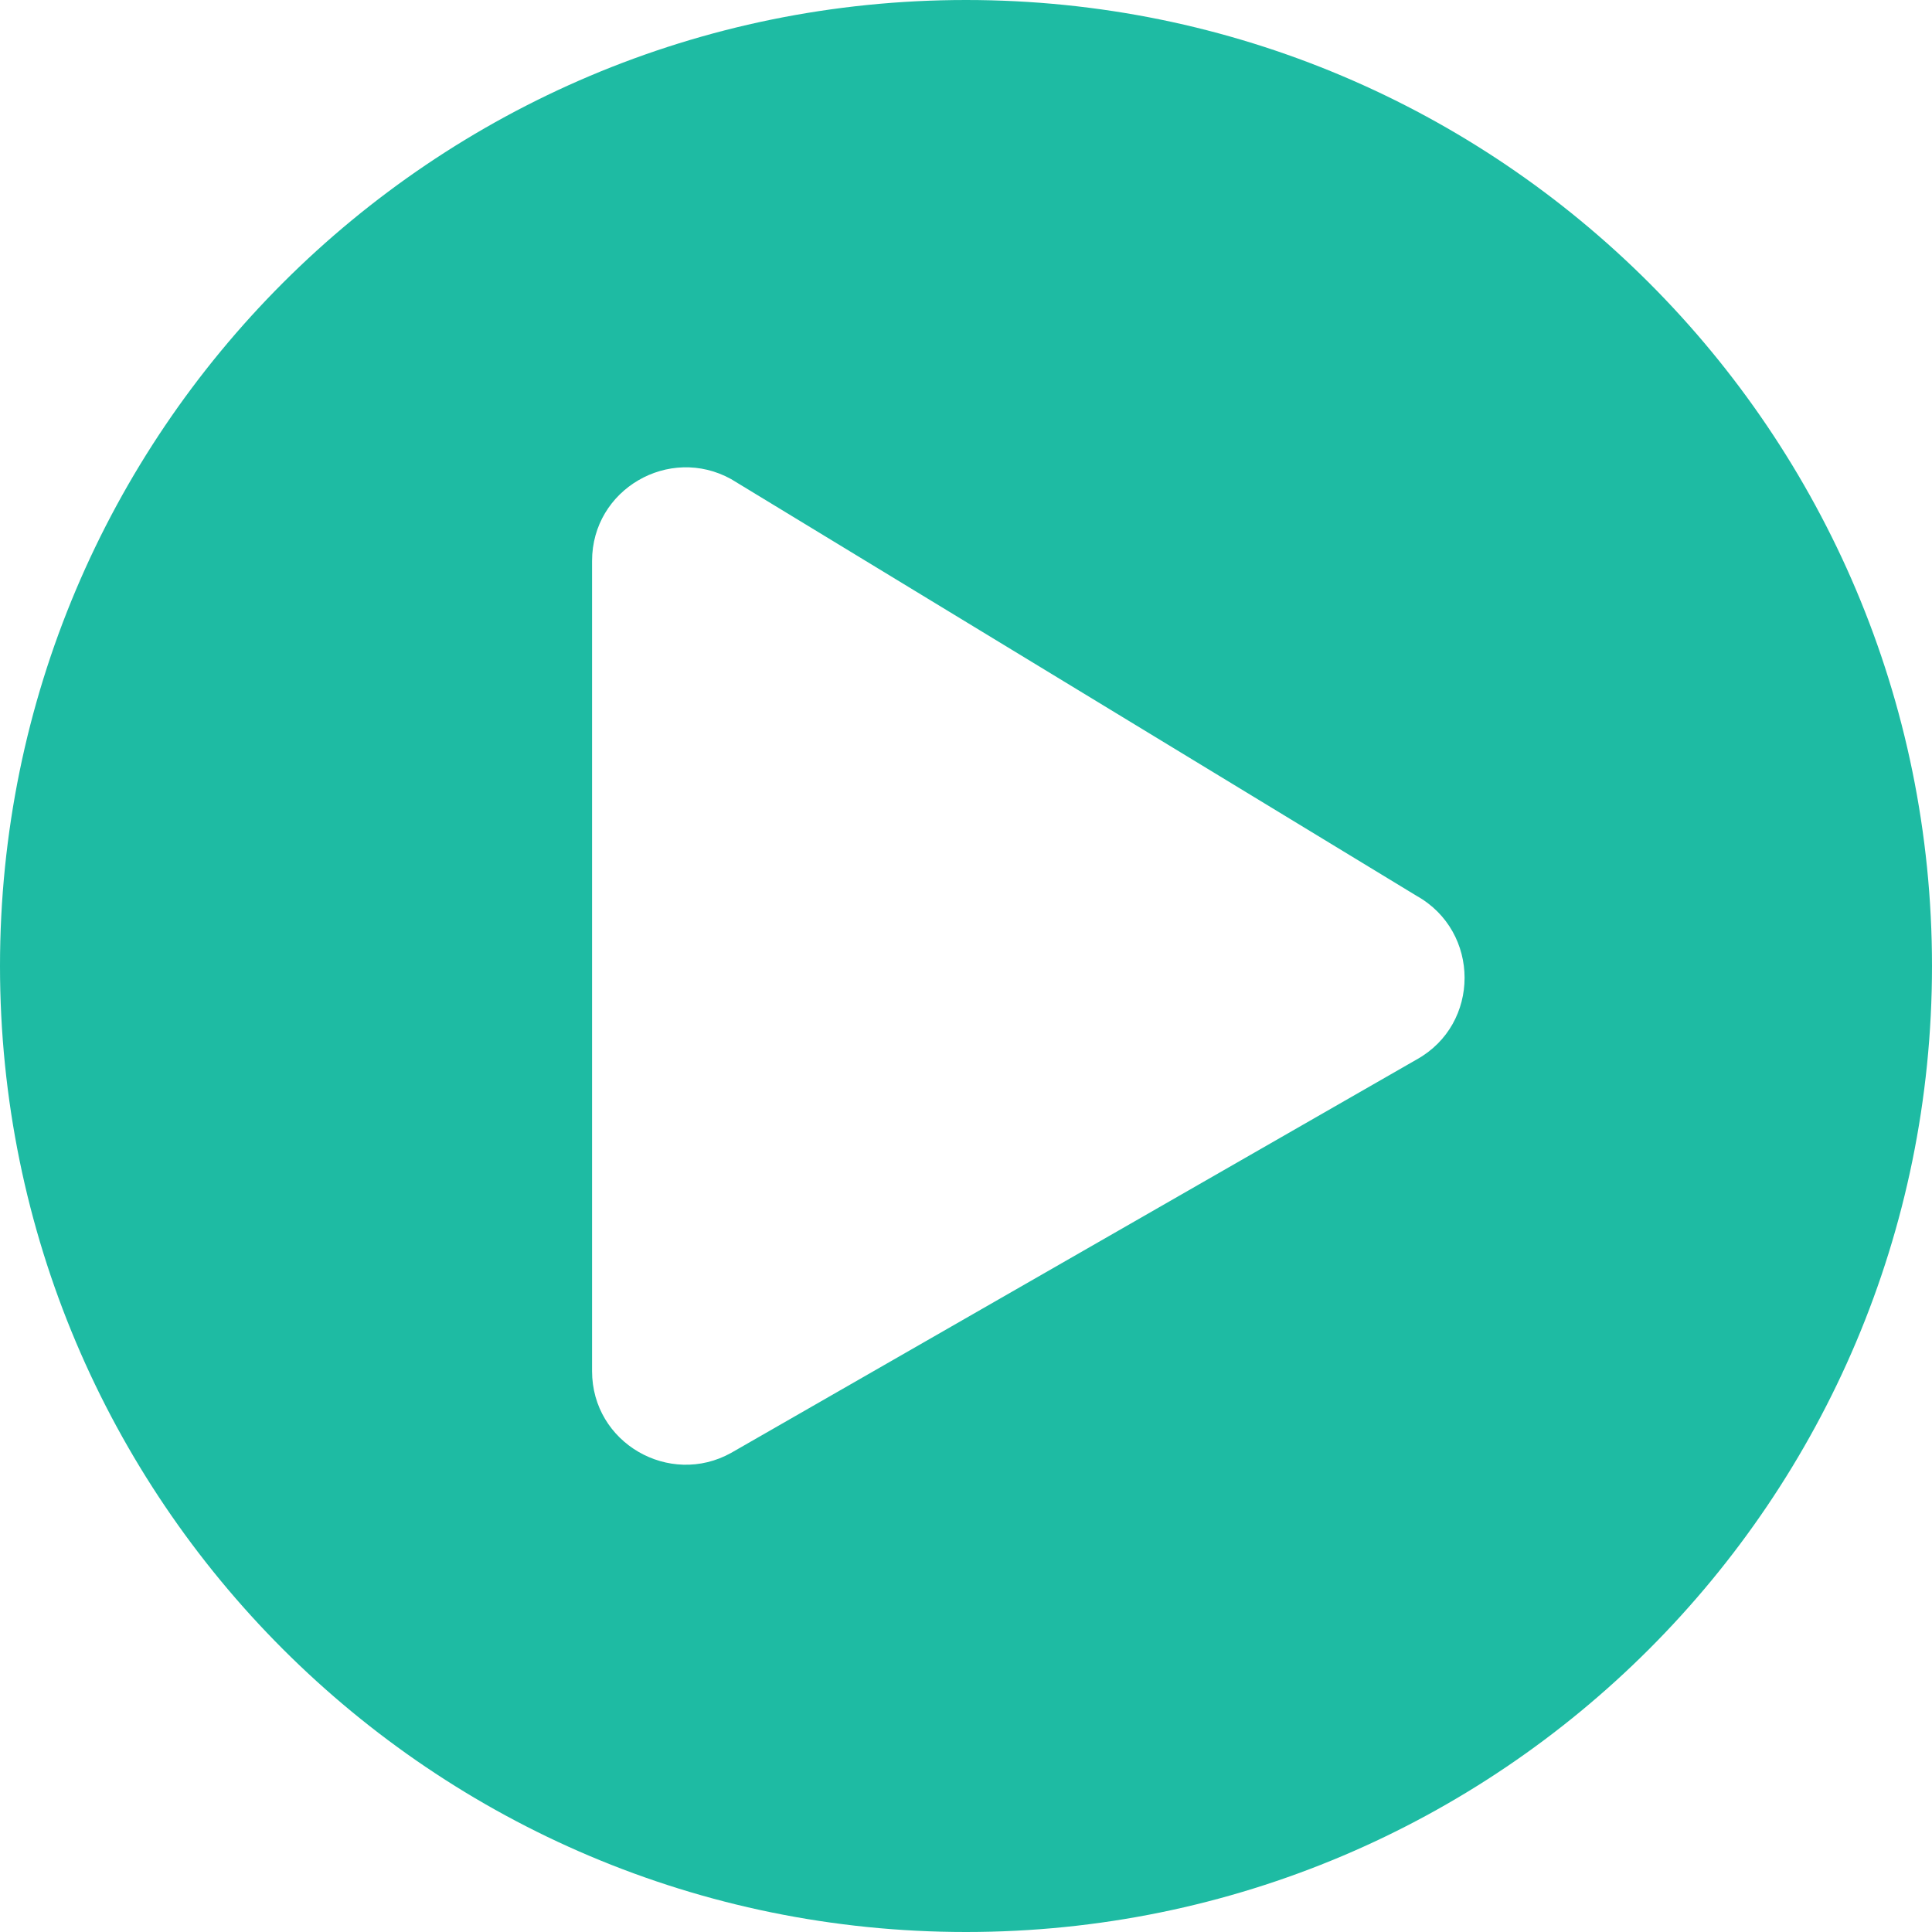 <svg xmlns="http://www.w3.org/2000/svg" viewBox="0 0 496 496"><defs><style>.cls-1{fill:#1ebba3;}</style></defs><g id="Layer_2" data-name="Layer 2"><g id="Layer_1-2" data-name="Layer 1"><path class="cls-1" d="M248,0C111,0,0,111,0,248S111,496,248,496,496,385,496,248,385,0,248,0ZM363.7,272l-176,101c-15.8,8.8-35.7-2.5-35.7-21V144c0-18.4,19.8-29.8,35.7-21l176,107C380.1,239.2,380.1,262.9,363.7,272Z"/></g></g></svg>